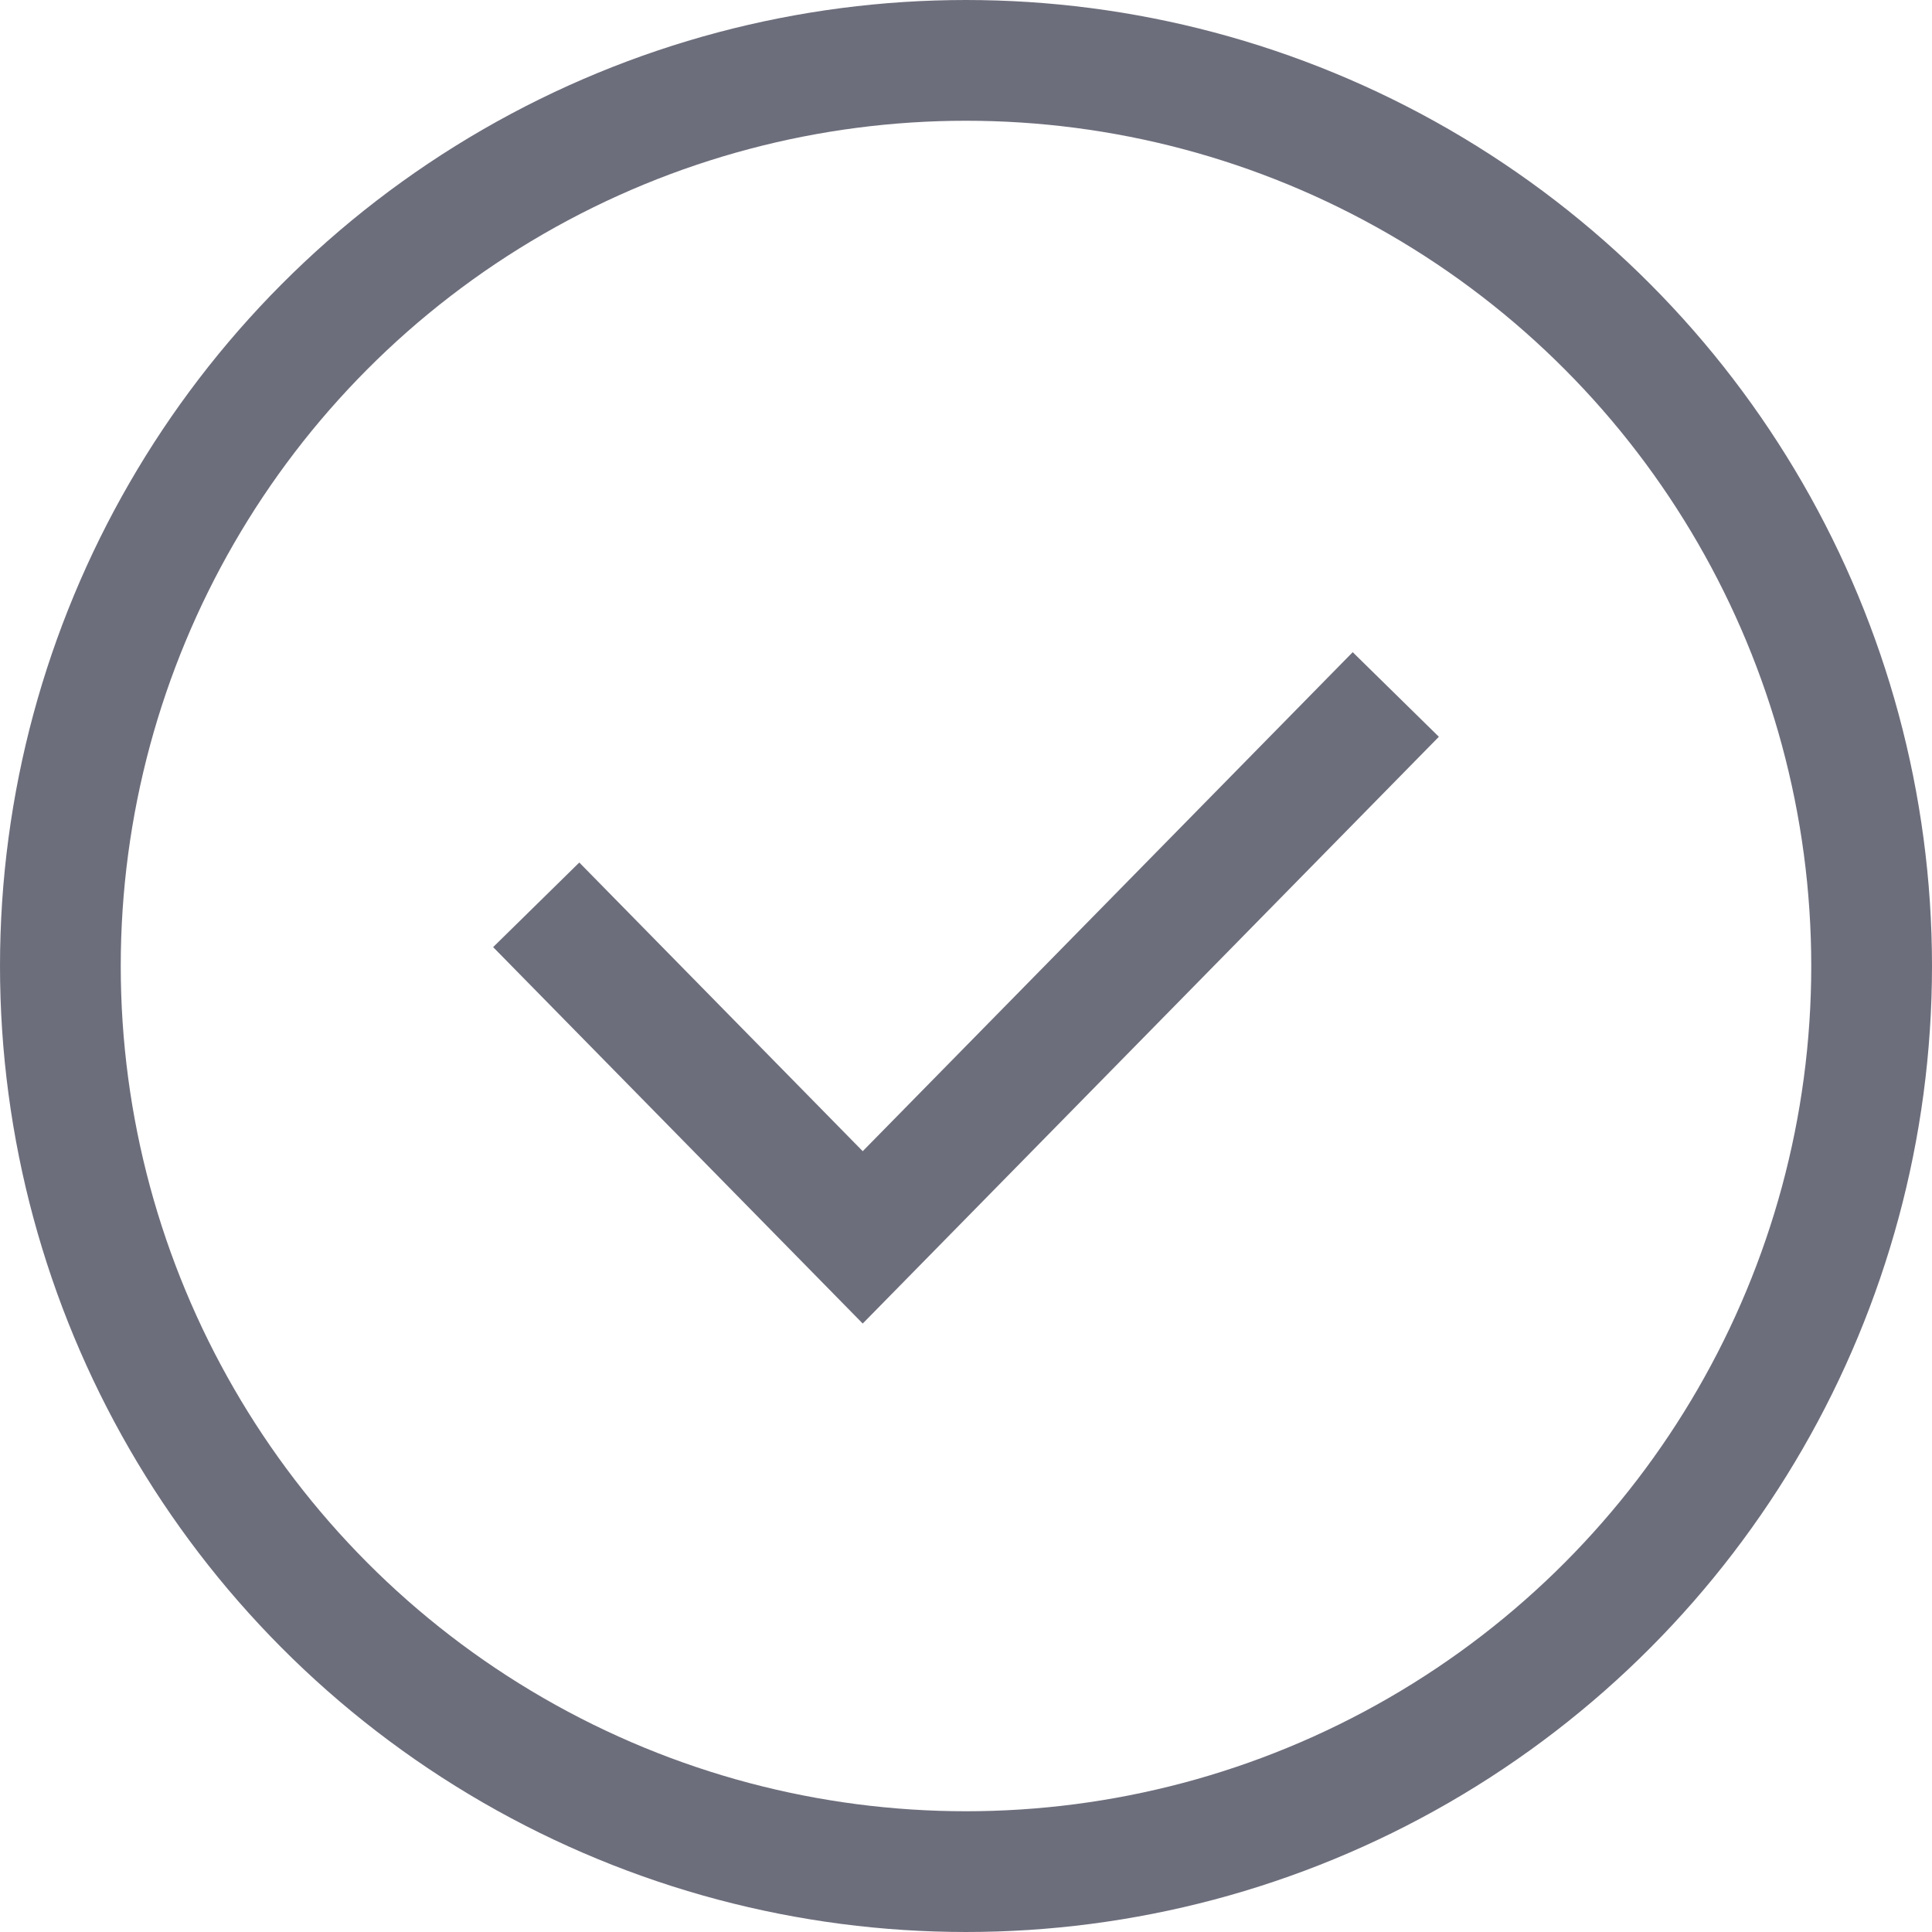 <svg xmlns="http://www.w3.org/2000/svg" width="24" height="24" viewBox="0 0 24 24">
    <g data-name="타원 930" style="stroke:#6d6e7c;stroke-width:1.5px;fill:transparent">
        <circle cx="12" cy="12" r="12" style="stroke:none"/>
        <circle cx="12" cy="12" r="11.25" style="fill:none"/>
    </g>
    <path d="m3039.424-4540.881 4.056 4.131 6.622-6.744" transform="translate(-3032.763 4552.121)" style="fill:none;stroke:#6d6e7c;stroke-width:1.5px"/>
</svg>
